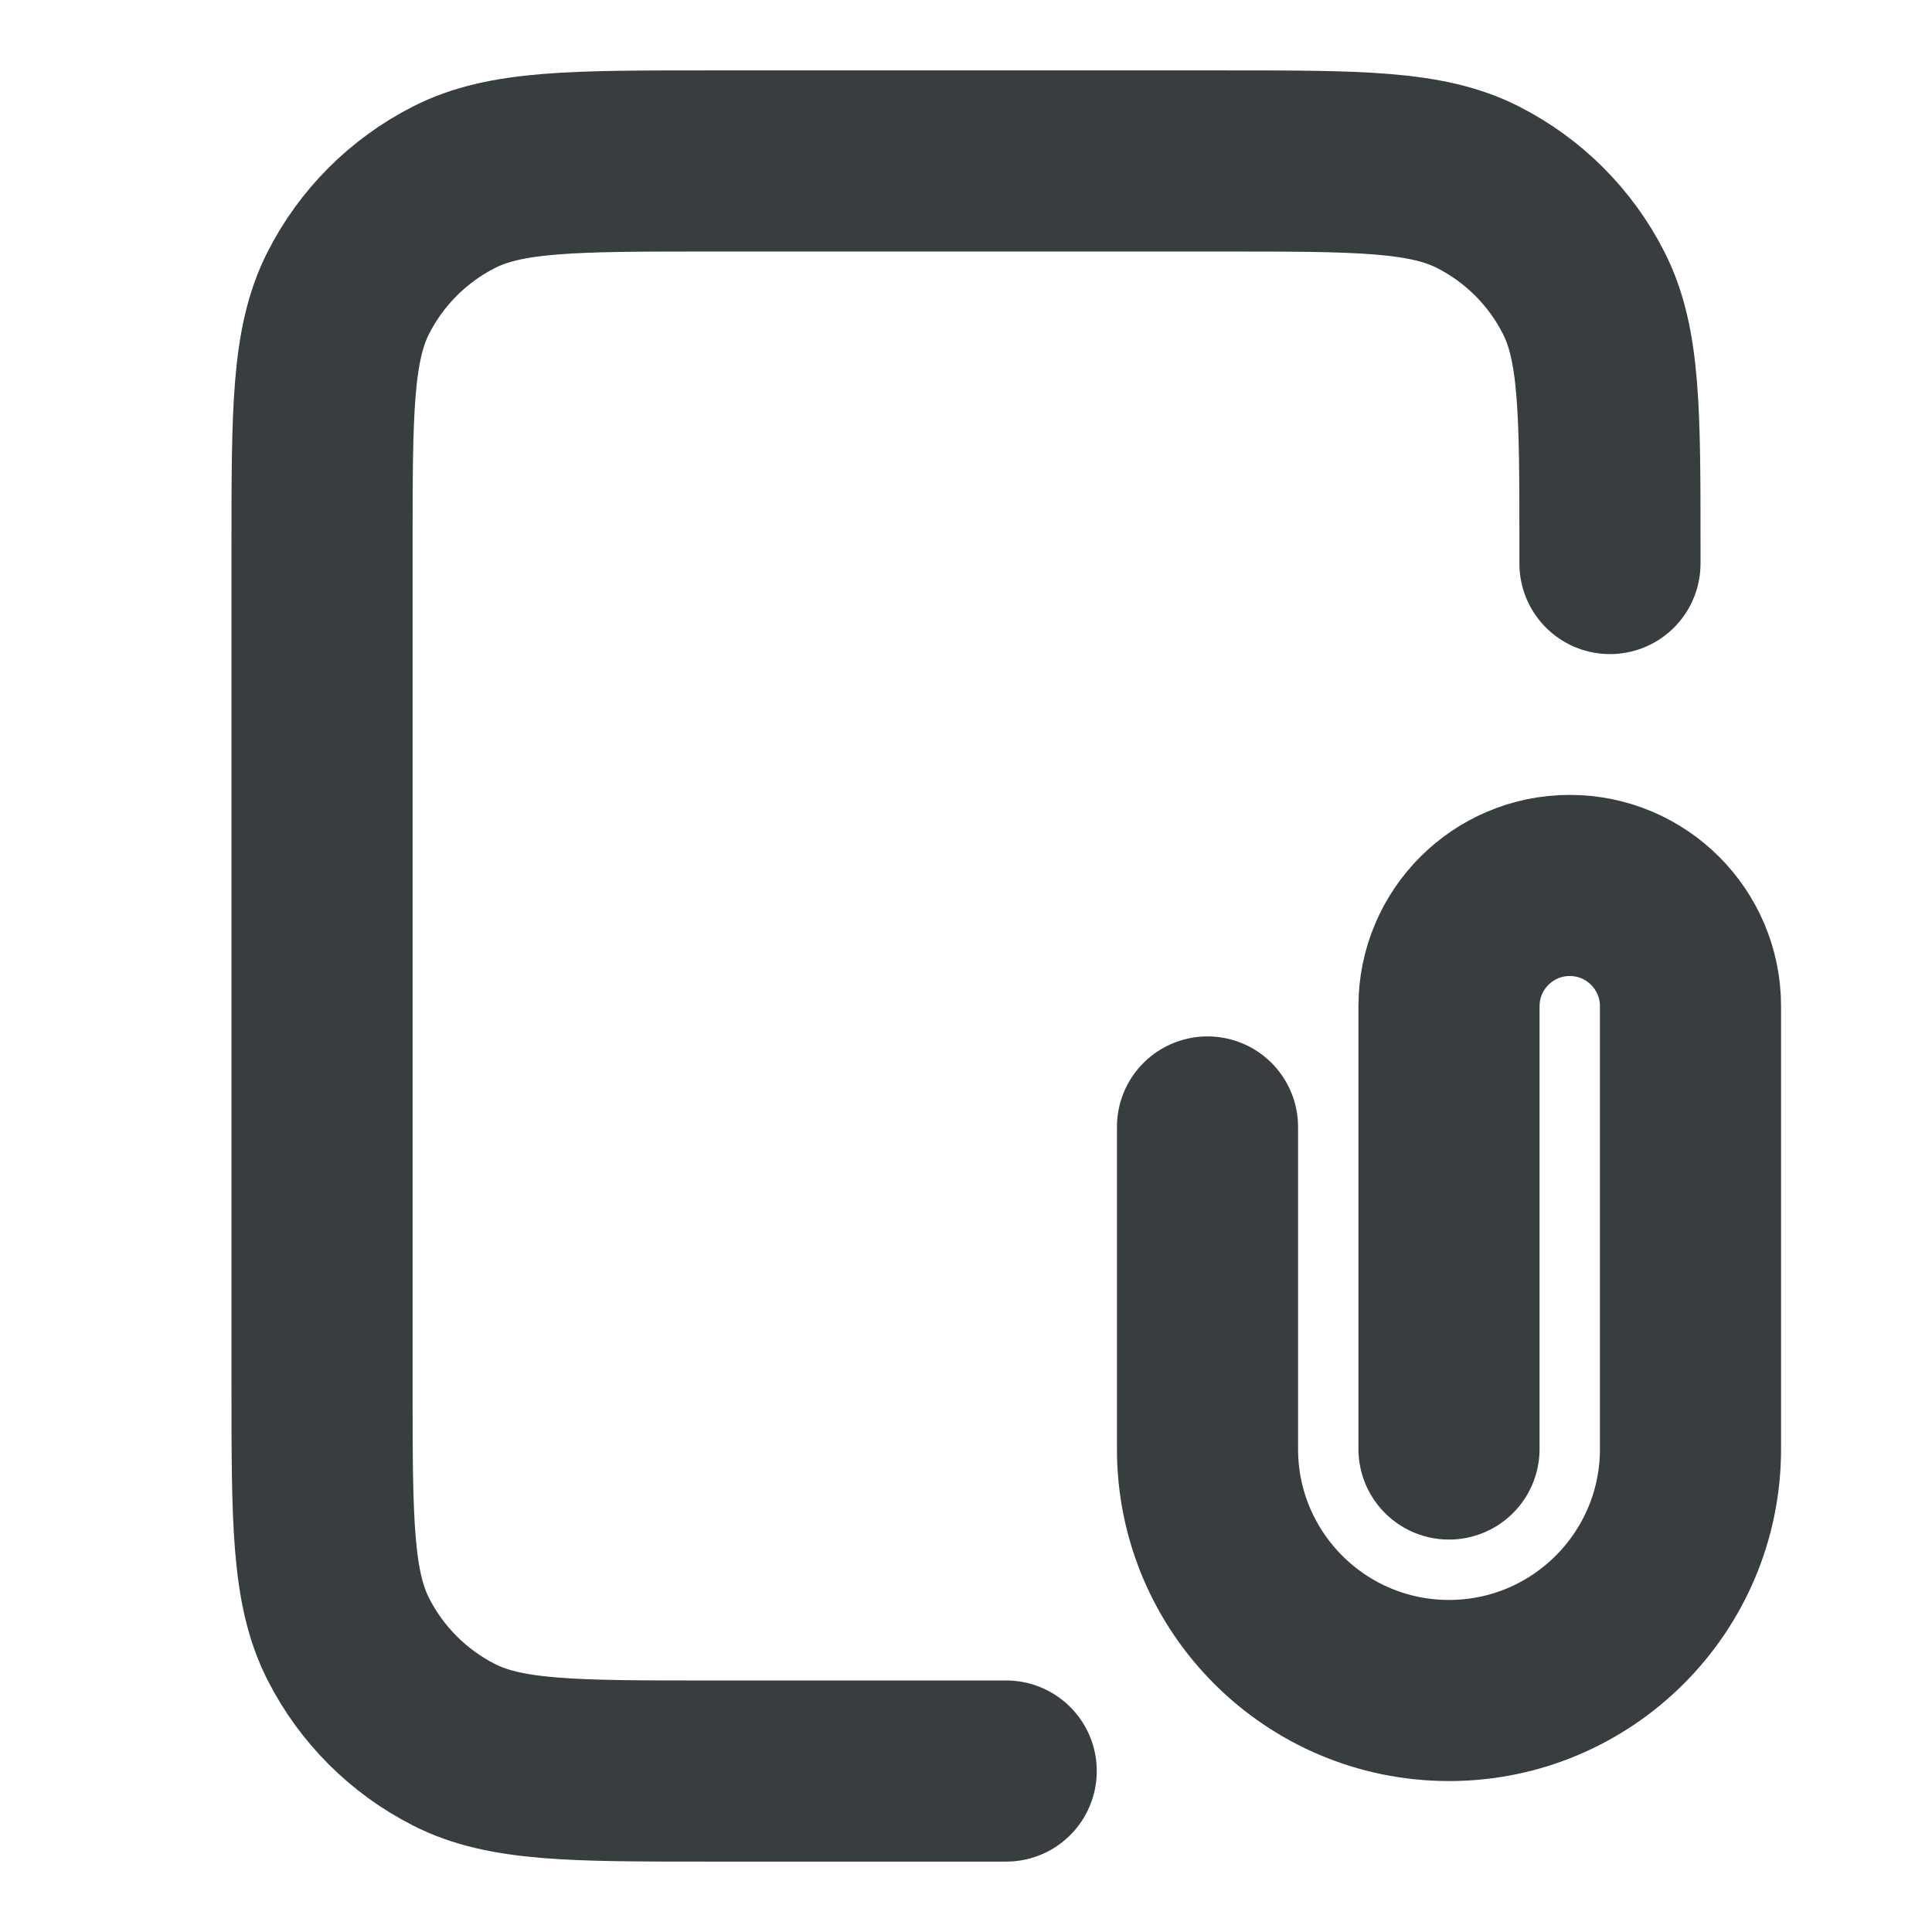 <svg width="16" height="16" viewBox="0 0 16 16" fill="none" xmlns="http://www.w3.org/2000/svg">
<path d="M13.333 4.667V4.533C13.333 3.413 13.333 2.853 13.115 2.425C12.924 2.049 12.618 1.743 12.241 1.551C11.813 1.333 11.253 1.333 10.133 1.333H5.867C4.747 1.333 4.186 1.333 3.759 1.551C3.382 1.743 3.076 2.049 2.885 2.425C2.667 2.853 2.667 3.413 2.667 4.533V11.467C2.667 12.587 2.667 13.147 2.885 13.575C3.076 13.951 3.382 14.257 3.759 14.449C4.186 14.667 4.747 14.667 5.867 14.667H8.333M12 12V8.333C12 7.781 12.448 7.333 13 7.333C13.552 7.333 14 7.781 14 8.333V12C14 13.104 13.104 14 12 14C10.895 14 10 13.104 10 12V9.333" stroke="#383E40" stroke-width="1.5" stroke-linecap="round" stroke-linejoin="round"/>
</svg>
